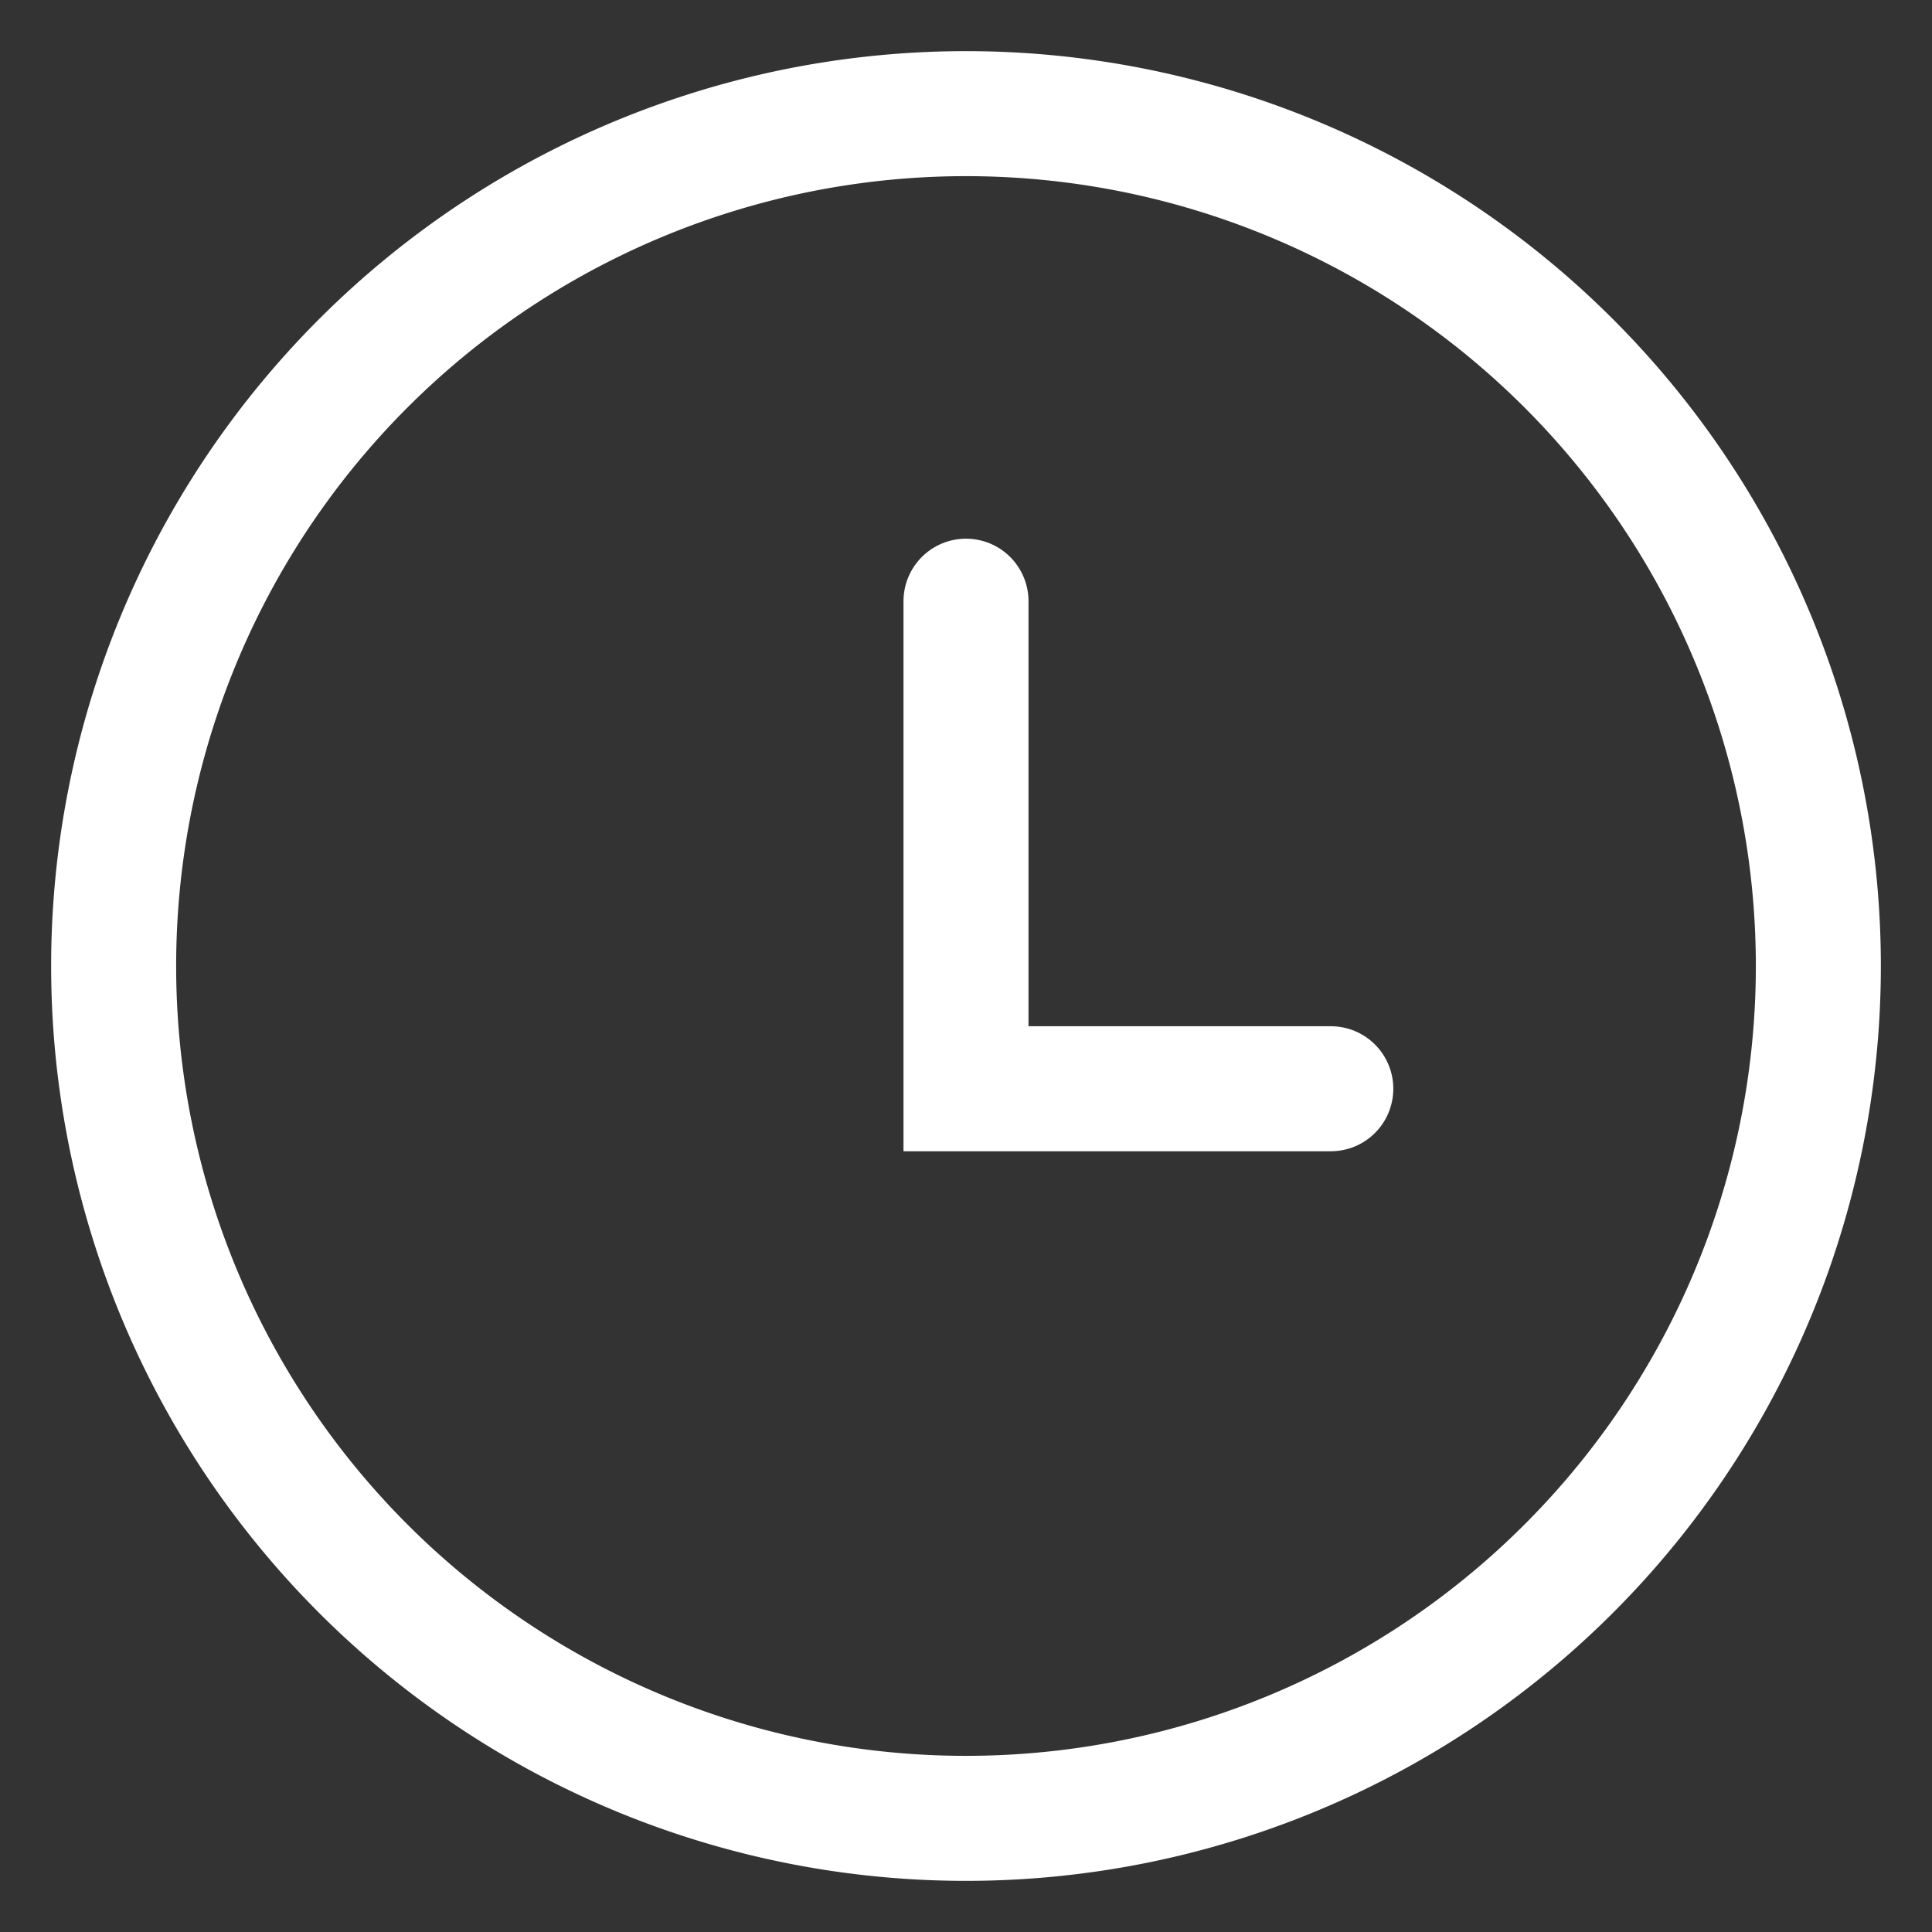 <svg xmlns="http://www.w3.org/2000/svg" xmlns:xlink="http://www.w3.org/1999/xlink" width="17" height="17" viewBox="0 0 17 17"><rect x="0" y="0" width="17" height="17" fill="#333333" stroke="none"/> <defs> <path id="4l0fa" d="M735 3228.5a7.5 7.5 0 1 1 15 0 7.5 7.5 0 0 1-15 0z"/> <path id="4l0fb" d="M742.5 3225.29v4.29h3.21"/> </defs> <g> <g transform="translate(-734 -3220)"> <g> <use fill="#fff" fill-opacity="0" stroke="#fff" stroke-miterlimit="50" stroke-width="1.1" xlink:href="#4l0fa"/> </g> <g> <use fill="#fff" fill-opacity="0" stroke="#fff" stroke-linecap="round" stroke-miterlimit="50" stroke-width="1.1" xlink:href="#4l0fb"/> </g> </g> </g>
</svg>